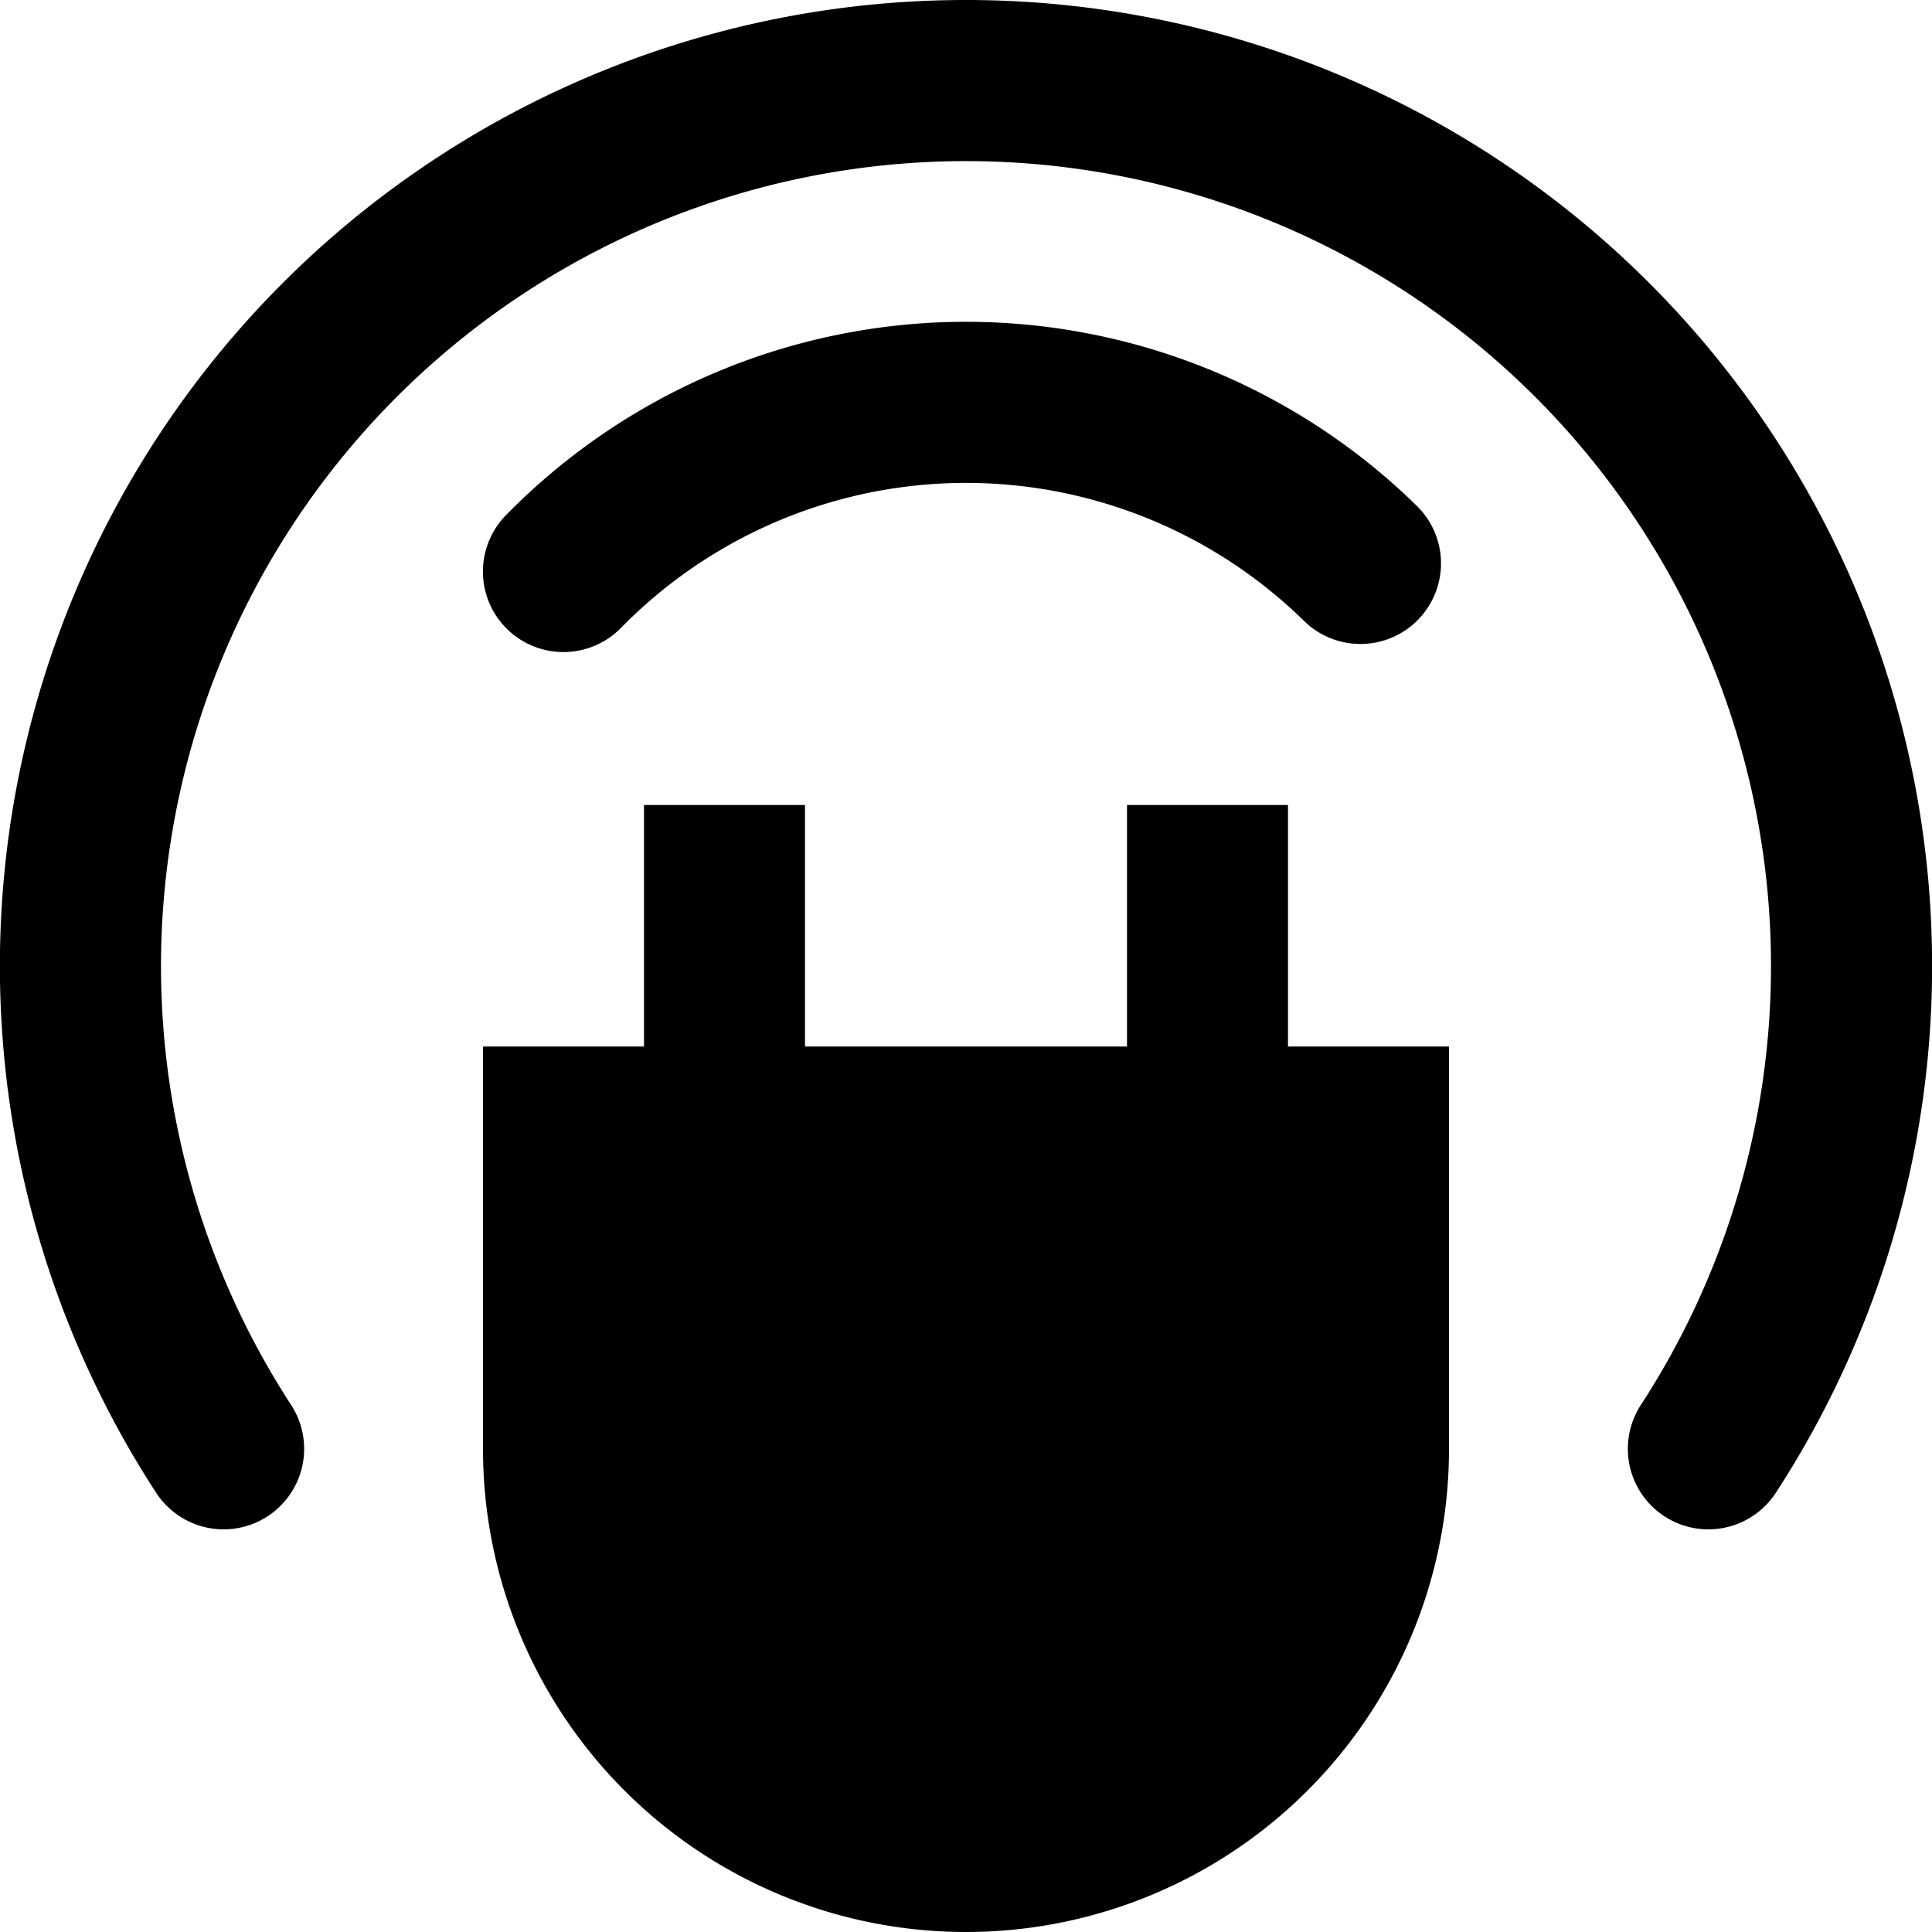 <svg id="nc_icon" version="1.1" xmlns="http://www.w3.org/2000/svg" xmlns:xlink="http://www.w3.org/1999/xlink" x="0px" y="0px" viewBox="0 0 24 24" xml:space="preserve" ><g class="nc-icon-wrapper" fill="currentColor"><path d="M16,10H14v3H10V10H8v3H6v5a6,6,0,0,0,12,0V13H16Z" fill="currentColor"></path>  <path d="M12,0A12,12,0,0,0,1.94,18.544a1,1,0,1,0,1.676-1.092,10,10,0,1,1,16.768,0,1,1,0,0,0,1.676,1.092A12,12,0,0,0,12,0Z" fill="currentColor" data-color="color-2"></path>  <path d="M7,8.1a1,1,0,0,0,.714-.3A6,6,0,0,1,16.2,7.714a1,1,0,0,0,1.4-1.43A8,8,0,0,0,6.285,6.4,1,1,0,0,0,7,8.1Z" fill="currentColor" data-color="color-2"></path></g></svg>